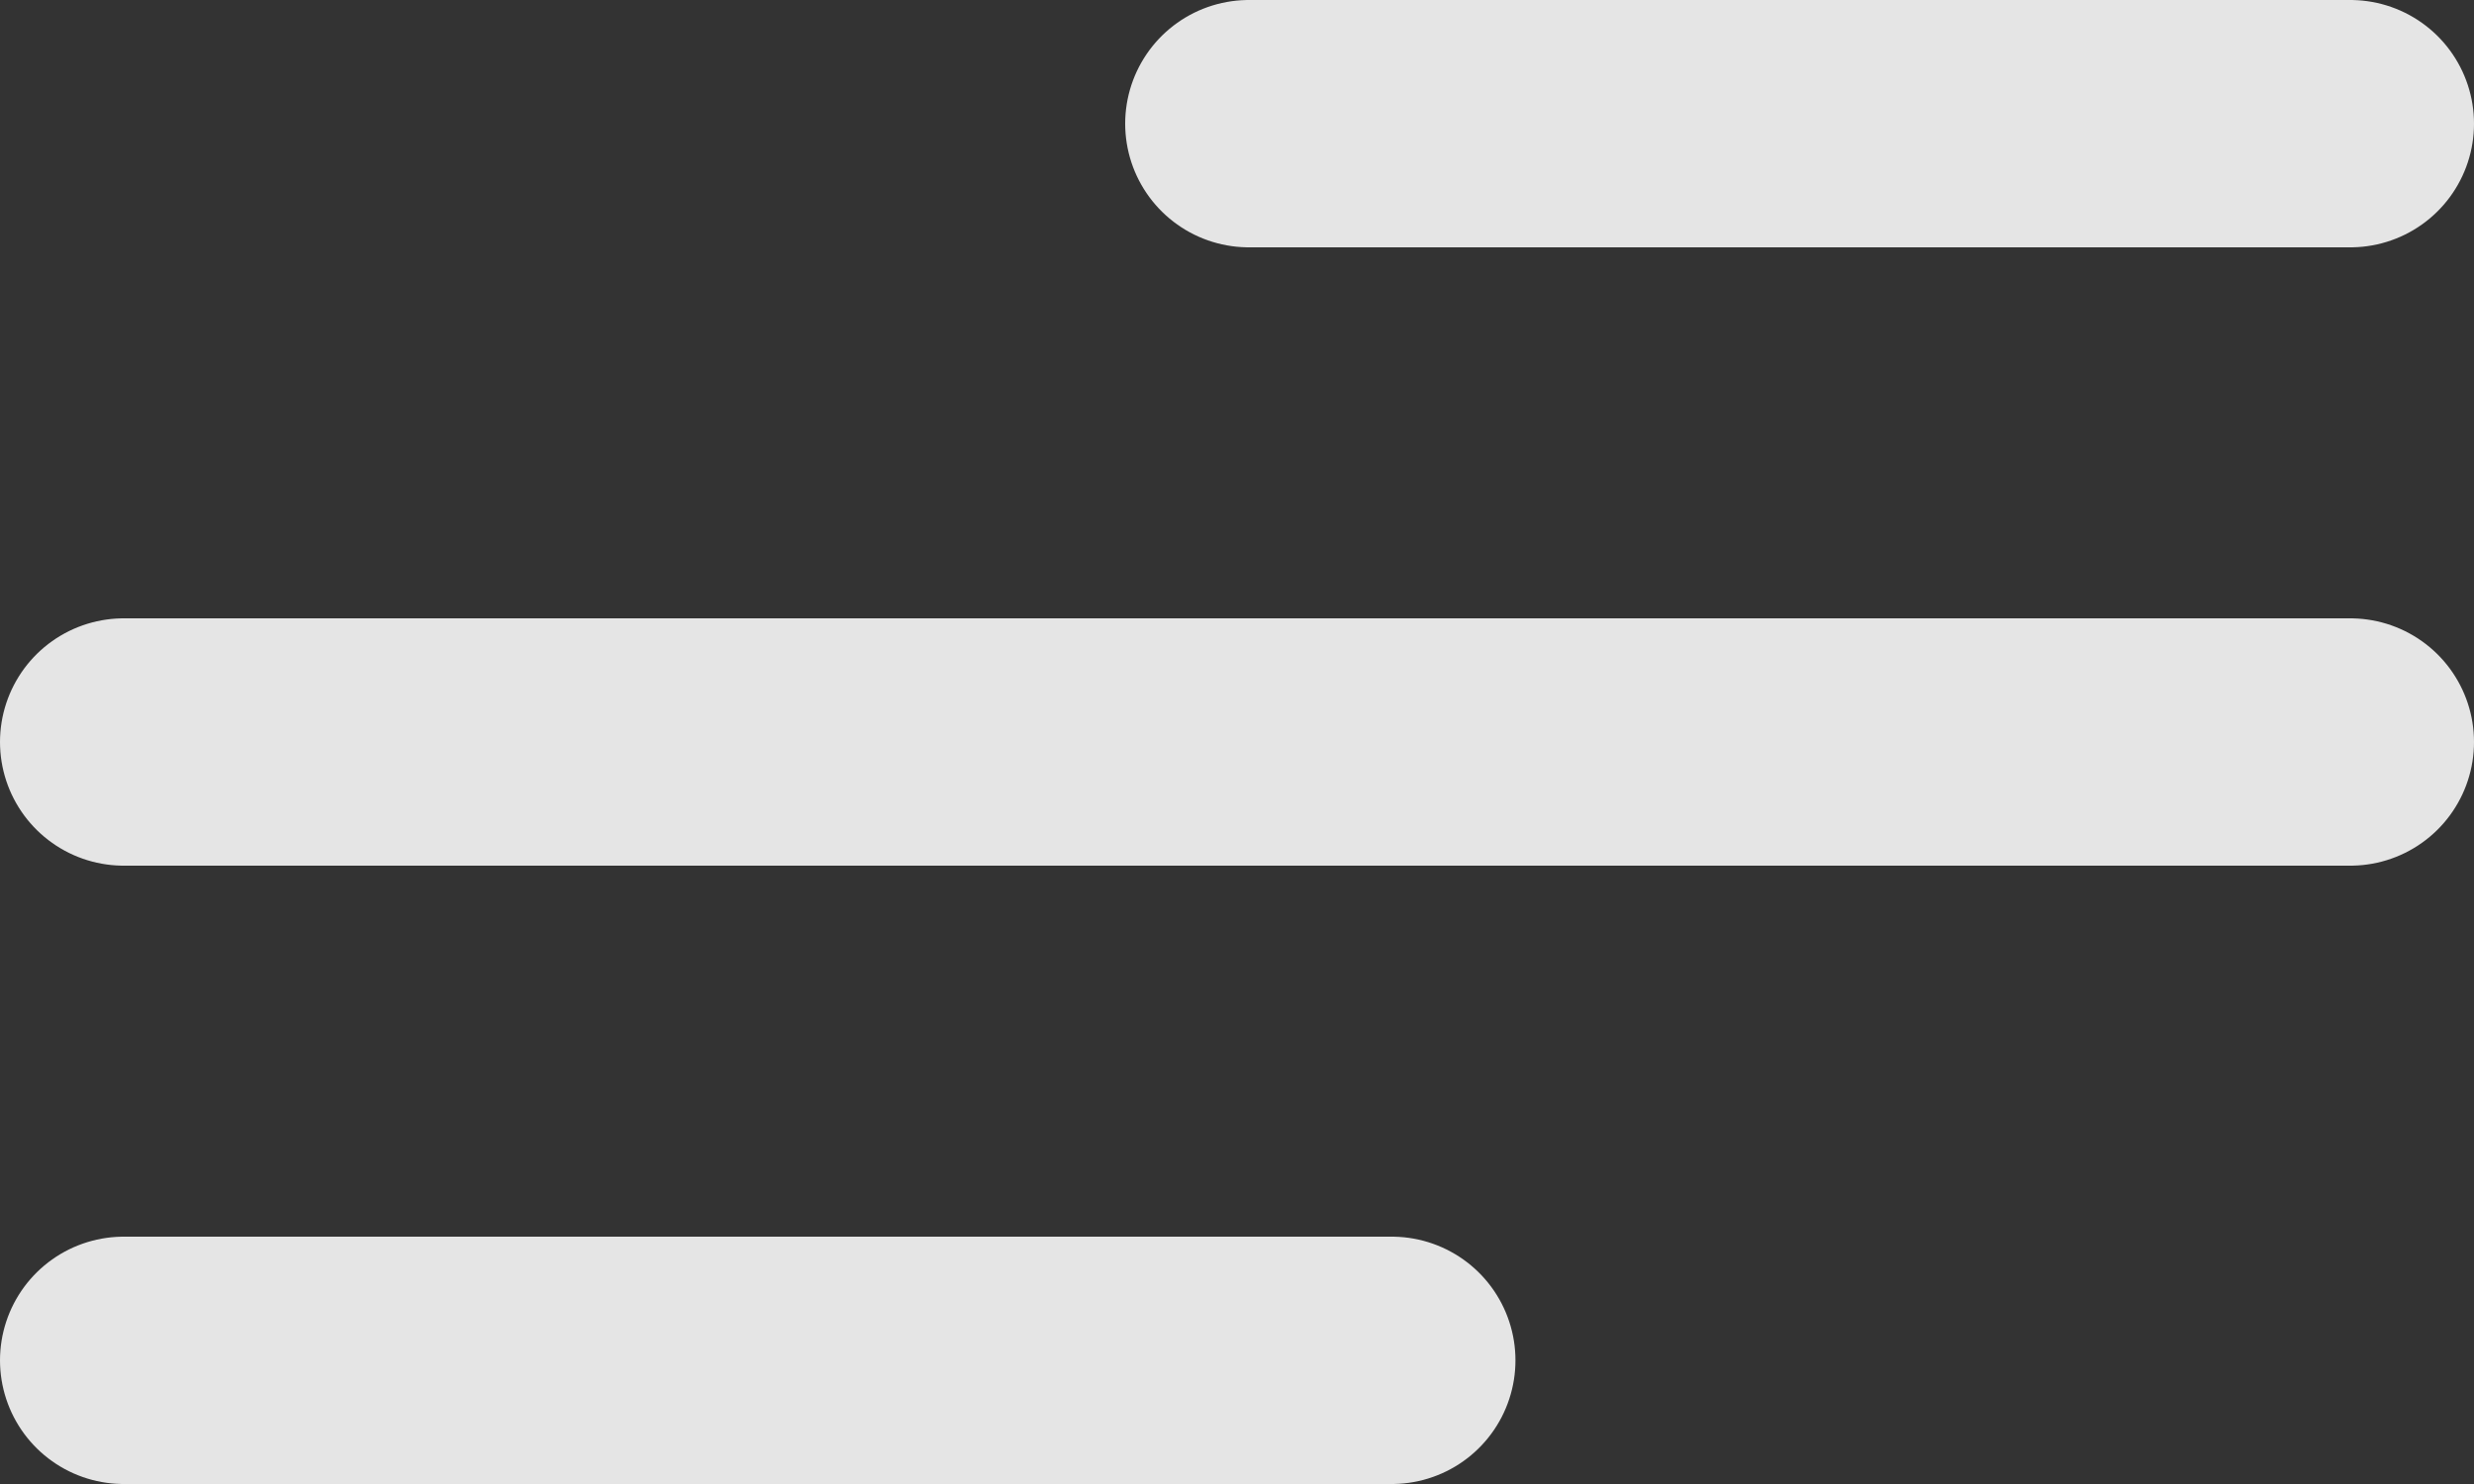 <svg width="20" height="12" viewBox="0 0 20 12" fill="none" xmlns="http://www.w3.org/2000/svg">
<rect x="0" y="0" width="20" height="12" fill="#333333" stroke="none"/>
<path d="M1 11H11.251M1 6H19M19 1H10.096" stroke="white" stroke-opacity="0.87" stroke-width="2" stroke-linecap="round"/>
</svg>

